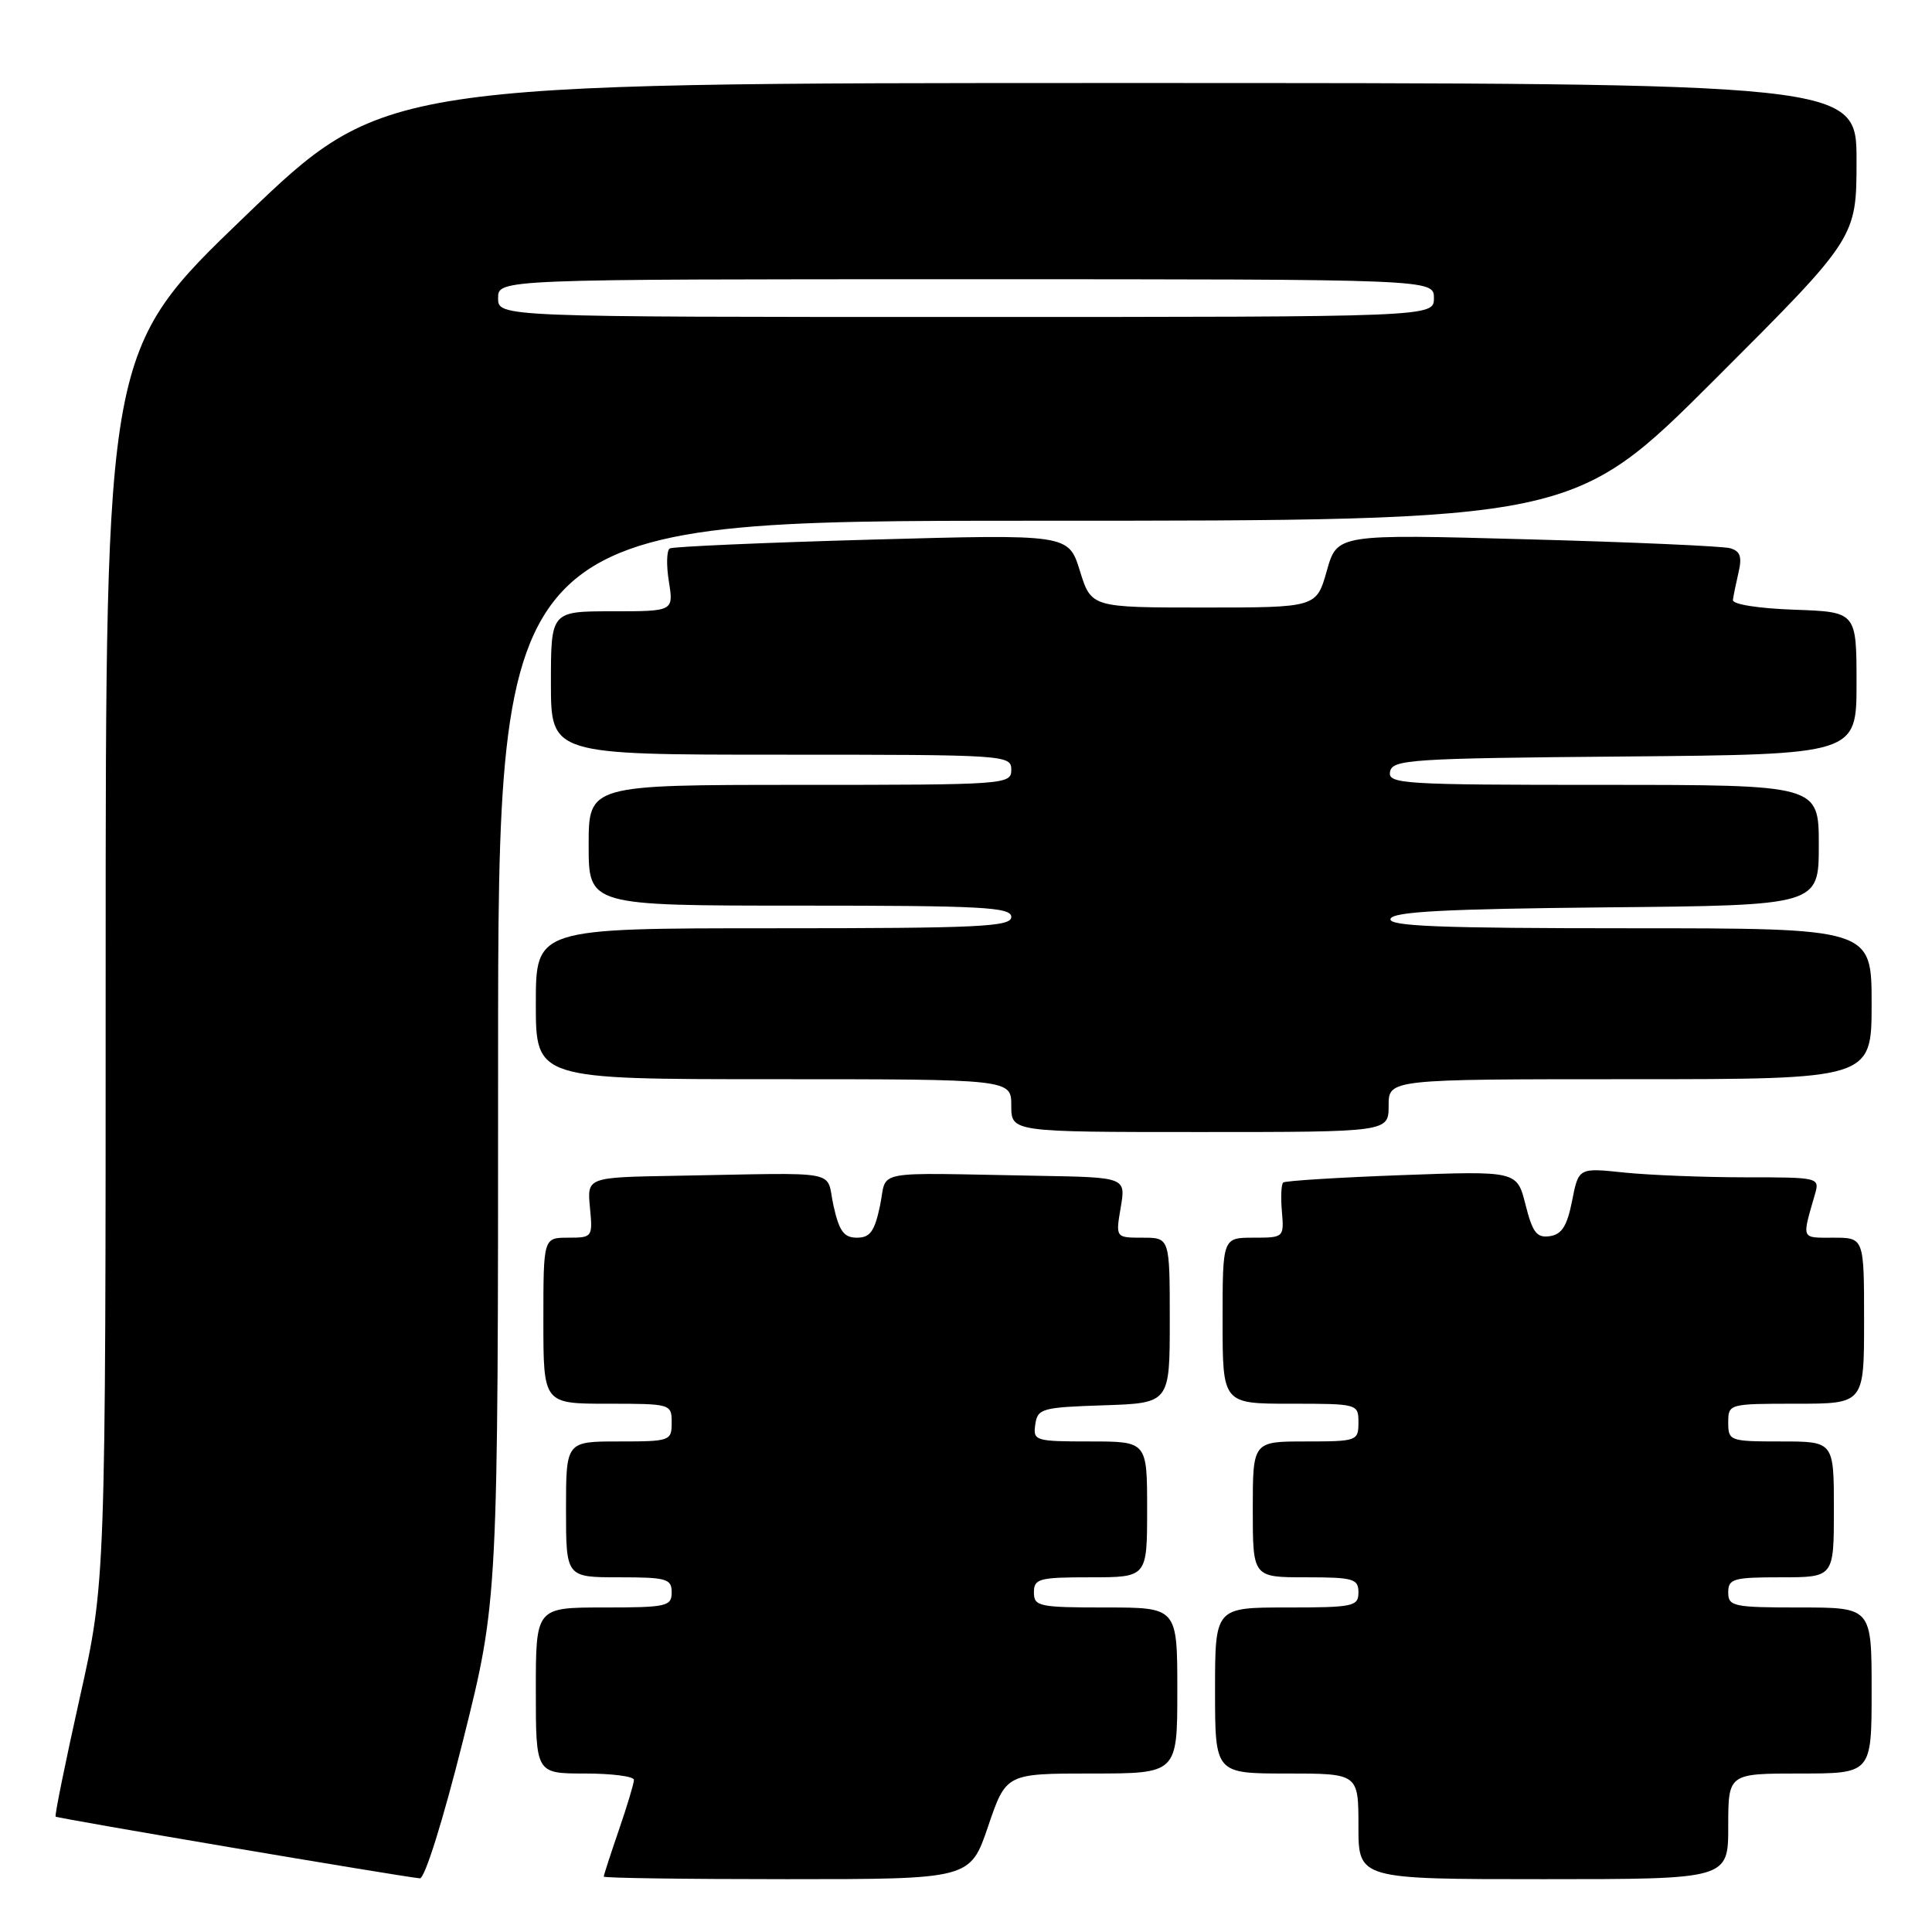 <?xml version="1.0" encoding="UTF-8" standalone="no"?>
<!DOCTYPE svg PUBLIC "-//W3C//DTD SVG 1.1//EN" "http://www.w3.org/Graphics/SVG/1.1/DTD/svg11.dtd" >
<svg xmlns="http://www.w3.org/2000/svg" xmlns:xlink="http://www.w3.org/1999/xlink" version="1.1" viewBox="0 0 256 256">
 <g >
 <path fill="currentColor"
d=" M 61.38 230.52 C 66.00 212.04 66.00 212.04 66.00 140.52 C 66.00 69.00 66.00 69.00 137.24 69.00 C 208.48 69.00 208.48 69.00 227.24 50.26 C 246.00 31.52 246.00 31.52 246.00 21.26 C 246.00 11.00 246.00 11.00 148.42 11.00 C 50.84 11.00 50.84 11.00 32.42 28.70 C 14.00 46.40 14.00 46.40 14.00 128.04 C 14.00 209.67 14.00 209.67 10.55 225.05 C 8.66 233.52 7.23 240.56 7.37 240.71 C 7.61 240.95 52.73 248.59 55.63 248.89 C 56.28 248.95 58.70 241.23 61.38 230.52 Z  M 130.93 242.00 C 133.31 235.00 133.31 235.00 144.66 235.00 C 156.00 235.00 156.00 235.00 156.00 224.00 C 156.00 213.00 156.00 213.00 146.50 213.00 C 137.67 213.00 137.00 212.86 137.00 211.00 C 137.00 209.18 137.67 209.00 144.50 209.00 C 152.00 209.00 152.00 209.00 152.00 200.00 C 152.00 191.00 152.00 191.00 144.43 191.00 C 137.15 191.00 136.87 190.91 137.18 188.75 C 137.48 186.64 138.04 186.48 146.25 186.21 C 155.00 185.92 155.00 185.92 155.00 174.96 C 155.00 164.00 155.00 164.00 151.41 164.00 C 147.82 164.00 147.82 164.00 148.50 160.00 C 149.18 156.00 149.18 156.00 137.59 155.80 C 115.01 155.40 117.63 154.90 116.61 159.75 C 115.89 163.17 115.29 164.00 113.55 164.00 C 111.82 164.00 111.20 163.15 110.44 159.75 C 109.37 154.90 111.99 155.40 89.39 155.80 C 77.79 156.00 77.79 156.00 78.17 160.00 C 78.55 163.93 78.50 164.00 75.28 164.00 C 72.00 164.00 72.00 164.00 72.00 175.00 C 72.00 186.00 72.00 186.00 80.50 186.00 C 88.90 186.00 89.00 186.03 89.00 188.50 C 89.00 190.93 88.80 191.00 82.00 191.00 C 75.00 191.00 75.00 191.00 75.00 200.00 C 75.00 209.00 75.00 209.00 82.00 209.00 C 88.33 209.00 89.00 209.19 89.00 211.00 C 89.00 212.85 88.33 213.00 80.00 213.00 C 71.00 213.00 71.00 213.00 71.00 224.00 C 71.00 235.00 71.00 235.00 77.50 235.00 C 81.08 235.00 84.00 235.38 84.00 235.84 C 84.00 236.31 83.10 239.30 82.00 242.50 C 80.90 245.70 80.00 248.47 80.00 248.66 C 80.00 248.85 90.92 249.00 104.27 249.00 C 128.55 249.00 128.55 249.00 130.93 242.00 Z  M 229.00 242.00 C 229.00 235.00 229.00 235.00 238.50 235.00 C 248.00 235.00 248.00 235.00 248.00 224.00 C 248.00 213.00 248.00 213.00 238.50 213.00 C 229.67 213.00 229.00 212.86 229.00 211.00 C 229.00 209.19 229.67 209.00 236.00 209.00 C 243.00 209.00 243.00 209.00 243.00 200.00 C 243.00 191.00 243.00 191.00 236.00 191.00 C 229.20 191.00 229.00 190.93 229.00 188.50 C 229.00 186.02 229.07 186.00 238.00 186.00 C 247.00 186.00 247.00 186.00 247.00 175.00 C 247.00 164.00 247.00 164.00 242.93 164.00 C 238.61 164.00 238.74 164.32 240.49 158.25 C 241.13 156.02 241.03 156.00 231.21 156.00 C 225.76 156.00 218.57 155.71 215.23 155.37 C 209.17 154.73 209.17 154.73 208.31 159.12 C 207.65 162.45 206.95 163.57 205.35 163.80 C 203.63 164.05 203.07 163.32 202.14 159.63 C 201.01 155.15 201.01 155.15 185.75 155.71 C 177.36 156.02 170.29 156.46 170.03 156.69 C 169.77 156.92 169.69 158.66 169.86 160.55 C 170.15 163.97 170.11 164.00 166.08 164.00 C 162.00 164.00 162.00 164.00 162.00 175.00 C 162.00 186.00 162.00 186.00 171.00 186.00 C 179.93 186.00 180.00 186.02 180.00 188.50 C 180.00 190.93 179.80 191.00 173.00 191.00 C 166.00 191.00 166.00 191.00 166.00 200.00 C 166.00 209.00 166.00 209.00 173.00 209.00 C 179.33 209.00 180.00 209.19 180.00 211.00 C 180.00 212.86 179.33 213.00 170.50 213.00 C 161.00 213.00 161.00 213.00 161.00 224.00 C 161.00 235.00 161.00 235.00 170.50 235.00 C 180.00 235.00 180.00 235.00 180.00 242.00 C 180.00 249.00 180.00 249.00 204.50 249.00 C 229.00 249.00 229.00 249.00 229.00 242.00 Z  M 184.00 146.50 C 184.00 143.00 184.00 143.00 216.00 143.00 C 248.00 143.00 248.00 143.00 248.00 133.00 C 248.00 123.00 248.00 123.00 215.92 123.00 C 190.69 123.00 183.92 122.73 184.25 121.75 C 184.57 120.80 191.38 120.44 212.83 120.23 C 241.00 119.97 241.00 119.97 241.00 111.98 C 241.00 104.00 241.00 104.00 212.43 104.00 C 185.75 104.00 183.88 103.88 184.19 102.25 C 184.50 100.64 186.91 100.48 215.26 100.24 C 246.00 99.97 246.00 99.97 246.00 90.53 C 246.00 81.08 246.00 81.08 237.75 80.79 C 233.00 80.62 229.55 80.08 229.62 79.50 C 229.69 78.95 230.03 77.29 230.37 75.82 C 230.85 73.78 230.59 73.02 229.25 72.64 C 228.29 72.37 216.18 71.83 202.34 71.46 C 177.18 70.77 177.18 70.77 175.81 75.63 C 174.43 80.50 174.43 80.50 159.52 80.50 C 144.60 80.50 144.60 80.50 143.09 75.64 C 141.58 70.78 141.58 70.78 115.54 71.50 C 101.22 71.90 89.16 72.43 88.75 72.67 C 88.33 72.92 88.28 74.89 88.63 77.06 C 89.26 81.00 89.26 81.00 81.13 81.00 C 73.00 81.00 73.00 81.00 73.00 90.50 C 73.00 100.00 73.00 100.00 103.50 100.00 C 133.33 100.00 134.00 100.04 134.00 102.00 C 134.00 103.95 133.33 104.00 106.00 104.00 C 78.00 104.00 78.00 104.00 78.00 112.00 C 78.00 120.00 78.00 120.00 106.00 120.00 C 130.22 120.00 134.00 120.20 134.00 121.50 C 134.00 122.80 129.83 123.00 102.50 123.00 C 71.00 123.00 71.00 123.00 71.00 133.00 C 71.00 143.00 71.00 143.00 102.50 143.00 C 134.00 143.00 134.00 143.00 134.00 146.50 C 134.00 150.00 134.00 150.00 159.00 150.00 C 184.00 150.00 184.00 150.00 184.00 146.50 Z  M 66.00 39.50 C 66.00 37.00 66.00 37.00 128.00 37.00 C 190.00 37.00 190.00 37.00 190.00 39.50 C 190.00 42.00 190.00 42.00 128.00 42.00 C 66.00 42.00 66.00 42.00 66.00 39.50 Z "/>
</g>
</svg>